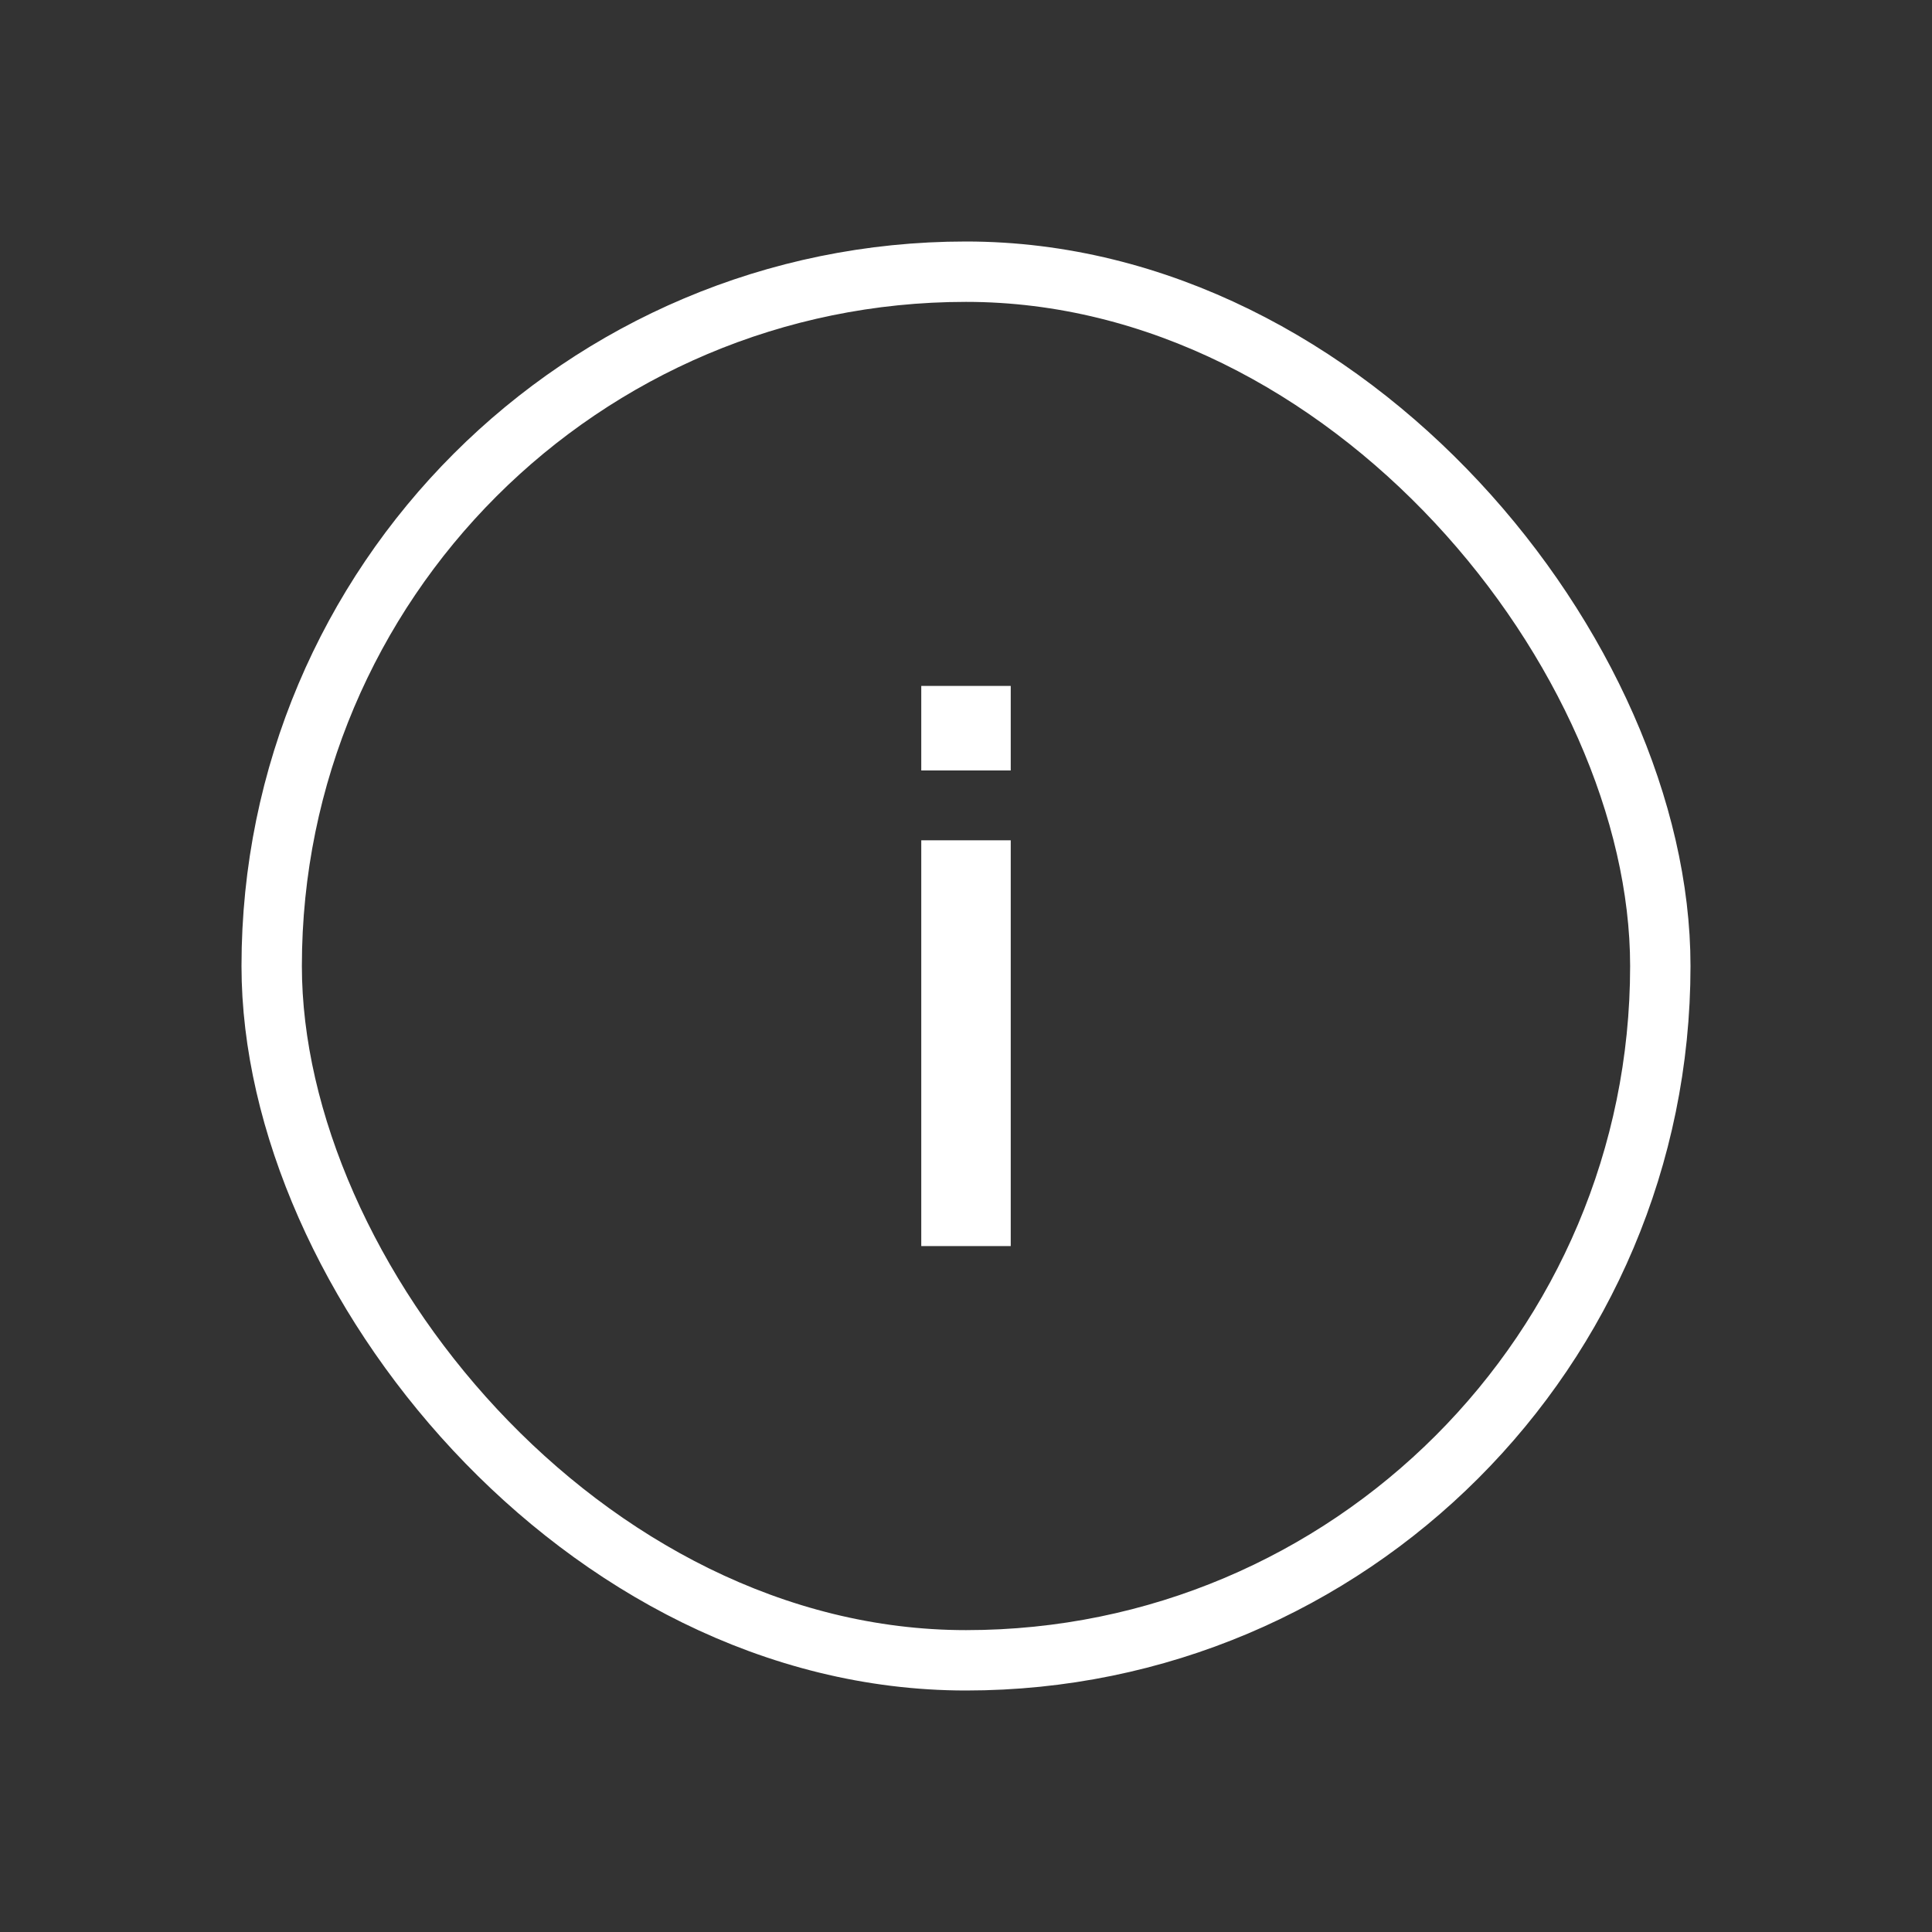 <svg width="32" height="32" viewBox="0 0 32 32" fill="none" xmlns="http://www.w3.org/2000/svg">
<rect x="0" y="0" width="32" height="32" fill="#333333" stroke="none"/>
<path d="M15.259 20.639H16.741V13.918H15.259V20.639ZM15.259 12.761H16.741V11.361H15.259V12.761Z" fill="white"/>
<rect x="4.5" y="4.5" width="23" height="23" rx="11.5" stroke="white"/>
</svg>
